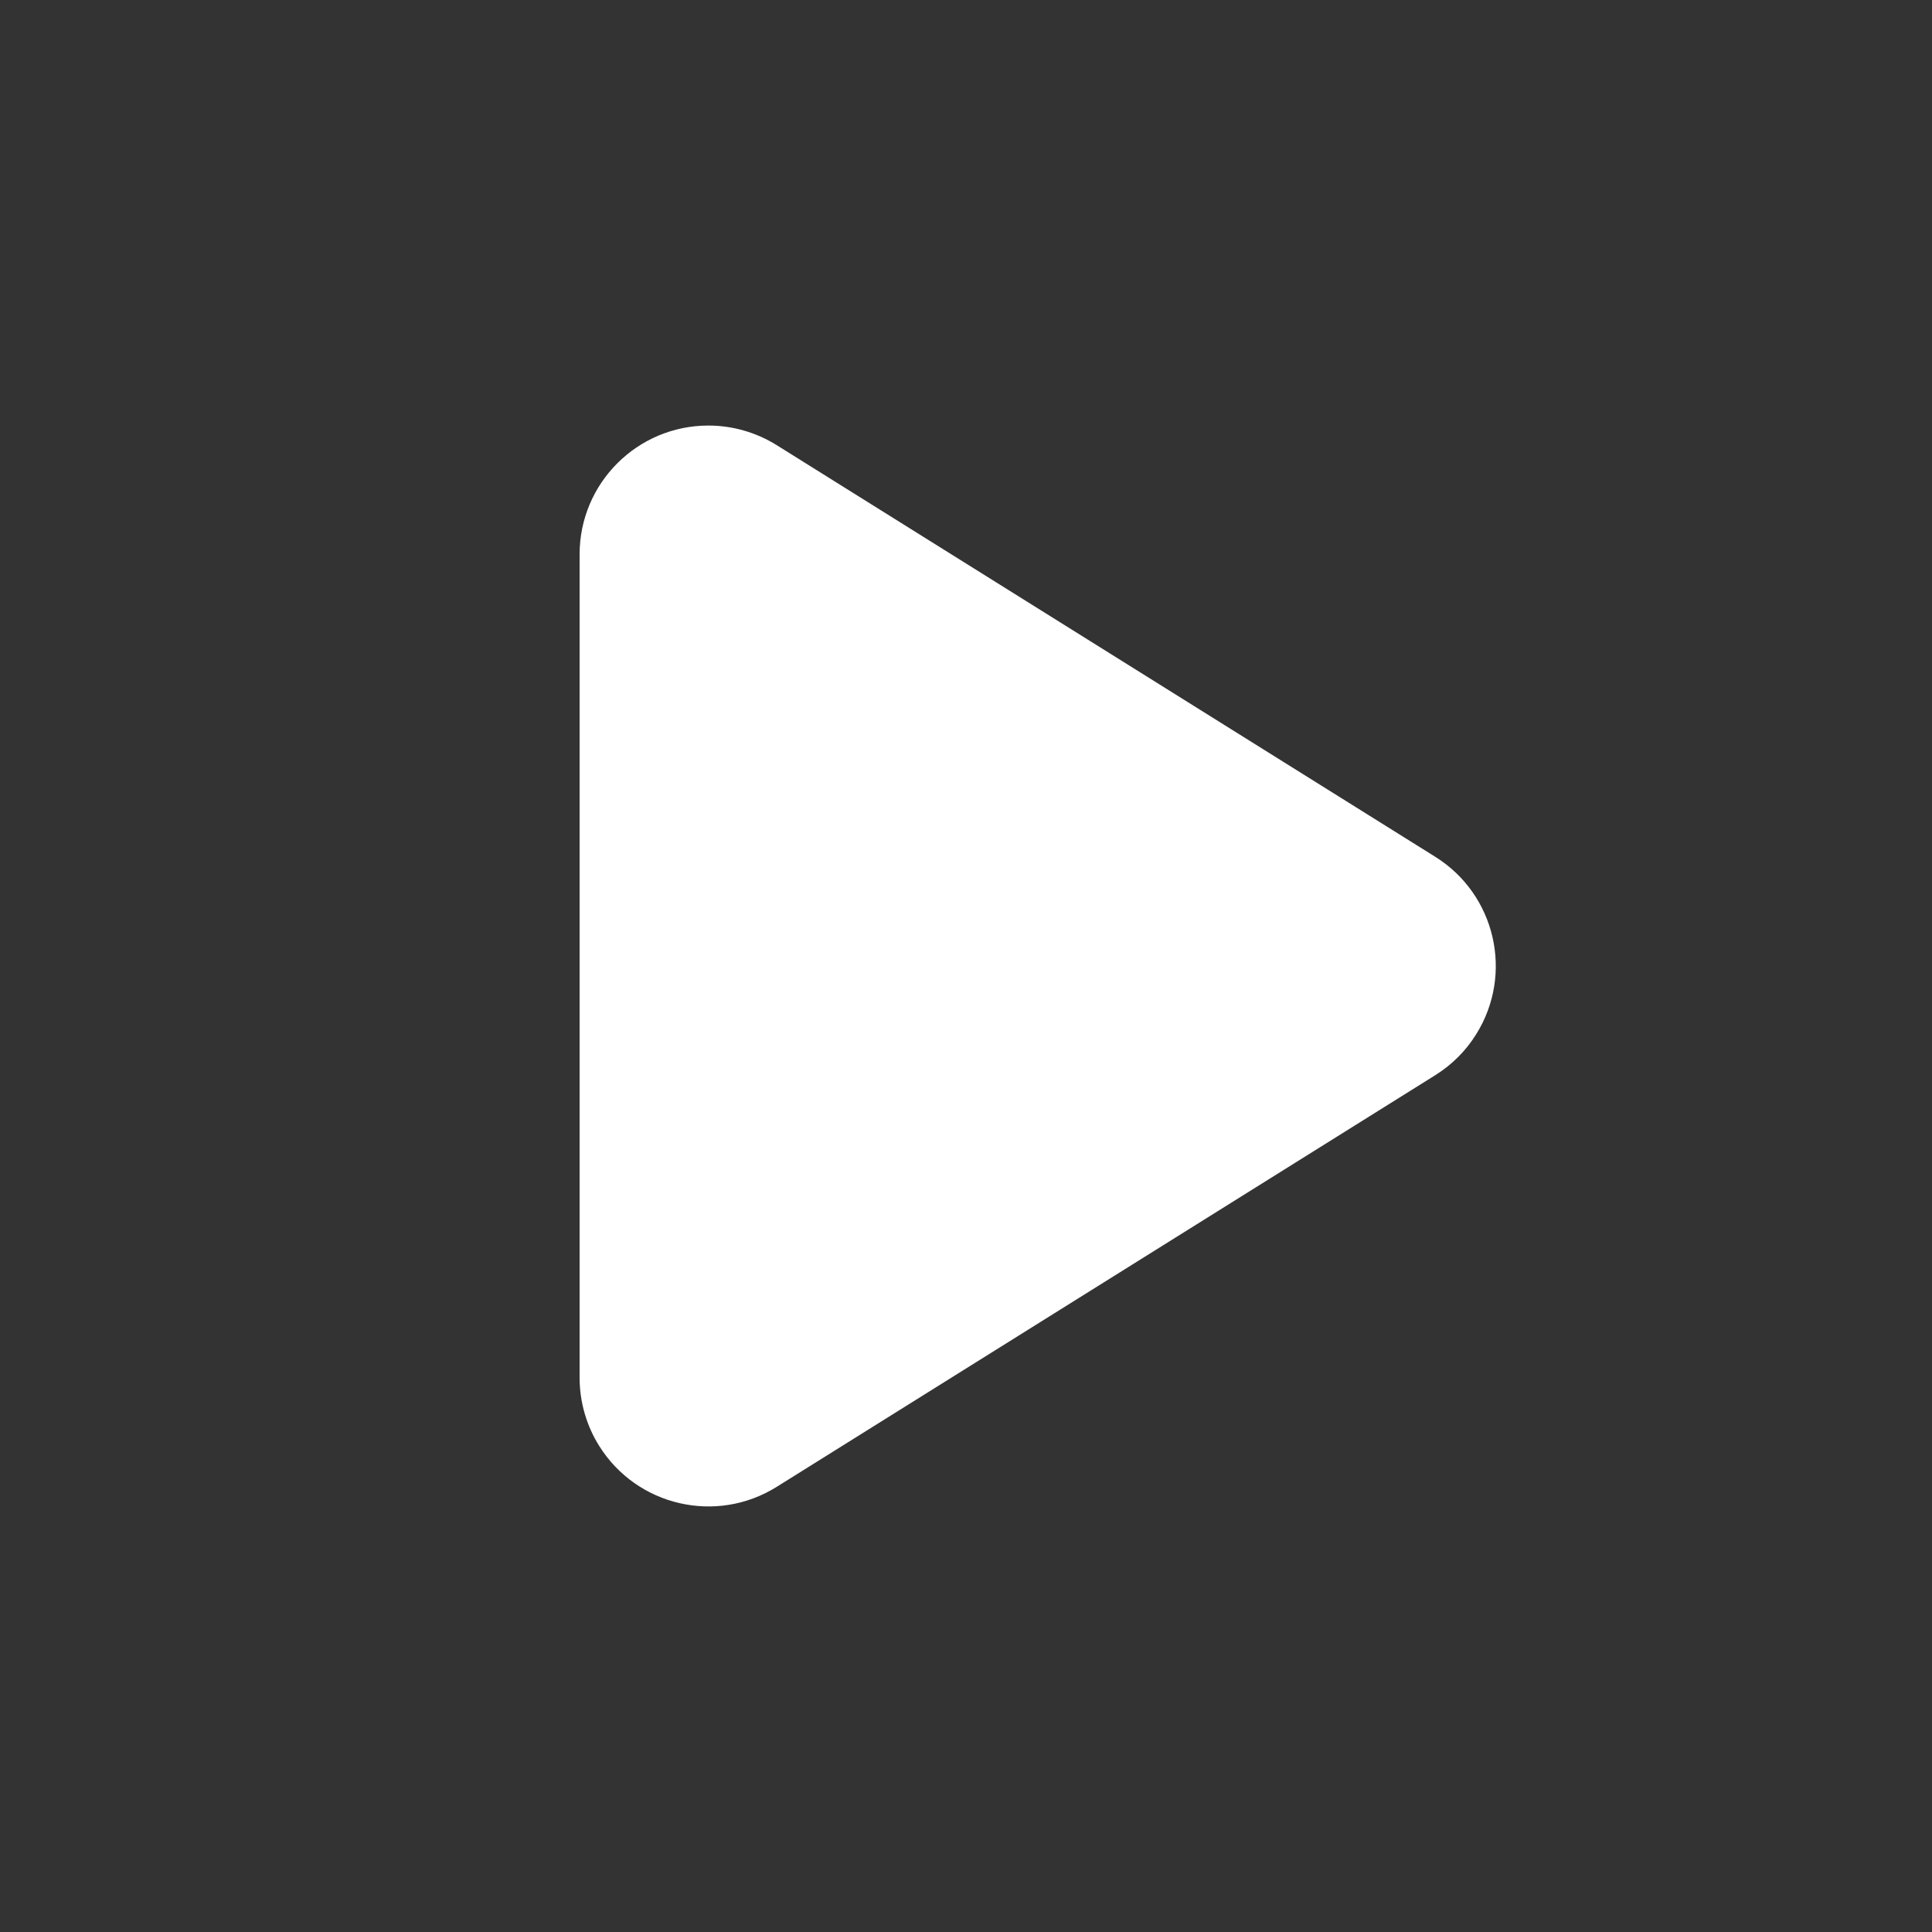 <?xml version="1.0"?>
<svg xmlns="http://www.w3.org/2000/svg" width="30" height="30" viewBox="0 0 30 30">
  <rect x="0" y="0" width="30" height="30" fill="#333333" stroke="none"/>
  <title>bbpd_ic_play</title>
  <path fill="#FFF" fill-rule="evenodd" d="M22.286 16.696L12.06 23.088c-.937.585-2.17.3-2.756-.636-.199-.318-.304-.686-.304-1.06V8.608c0-1.104.895-2 2-2 .375 0 .742.106 1.06.304l10.226 6.392c.937.585 1.222 1.82.636 2.756-.16.258-.378.475-.636.636z"/>
</svg>
